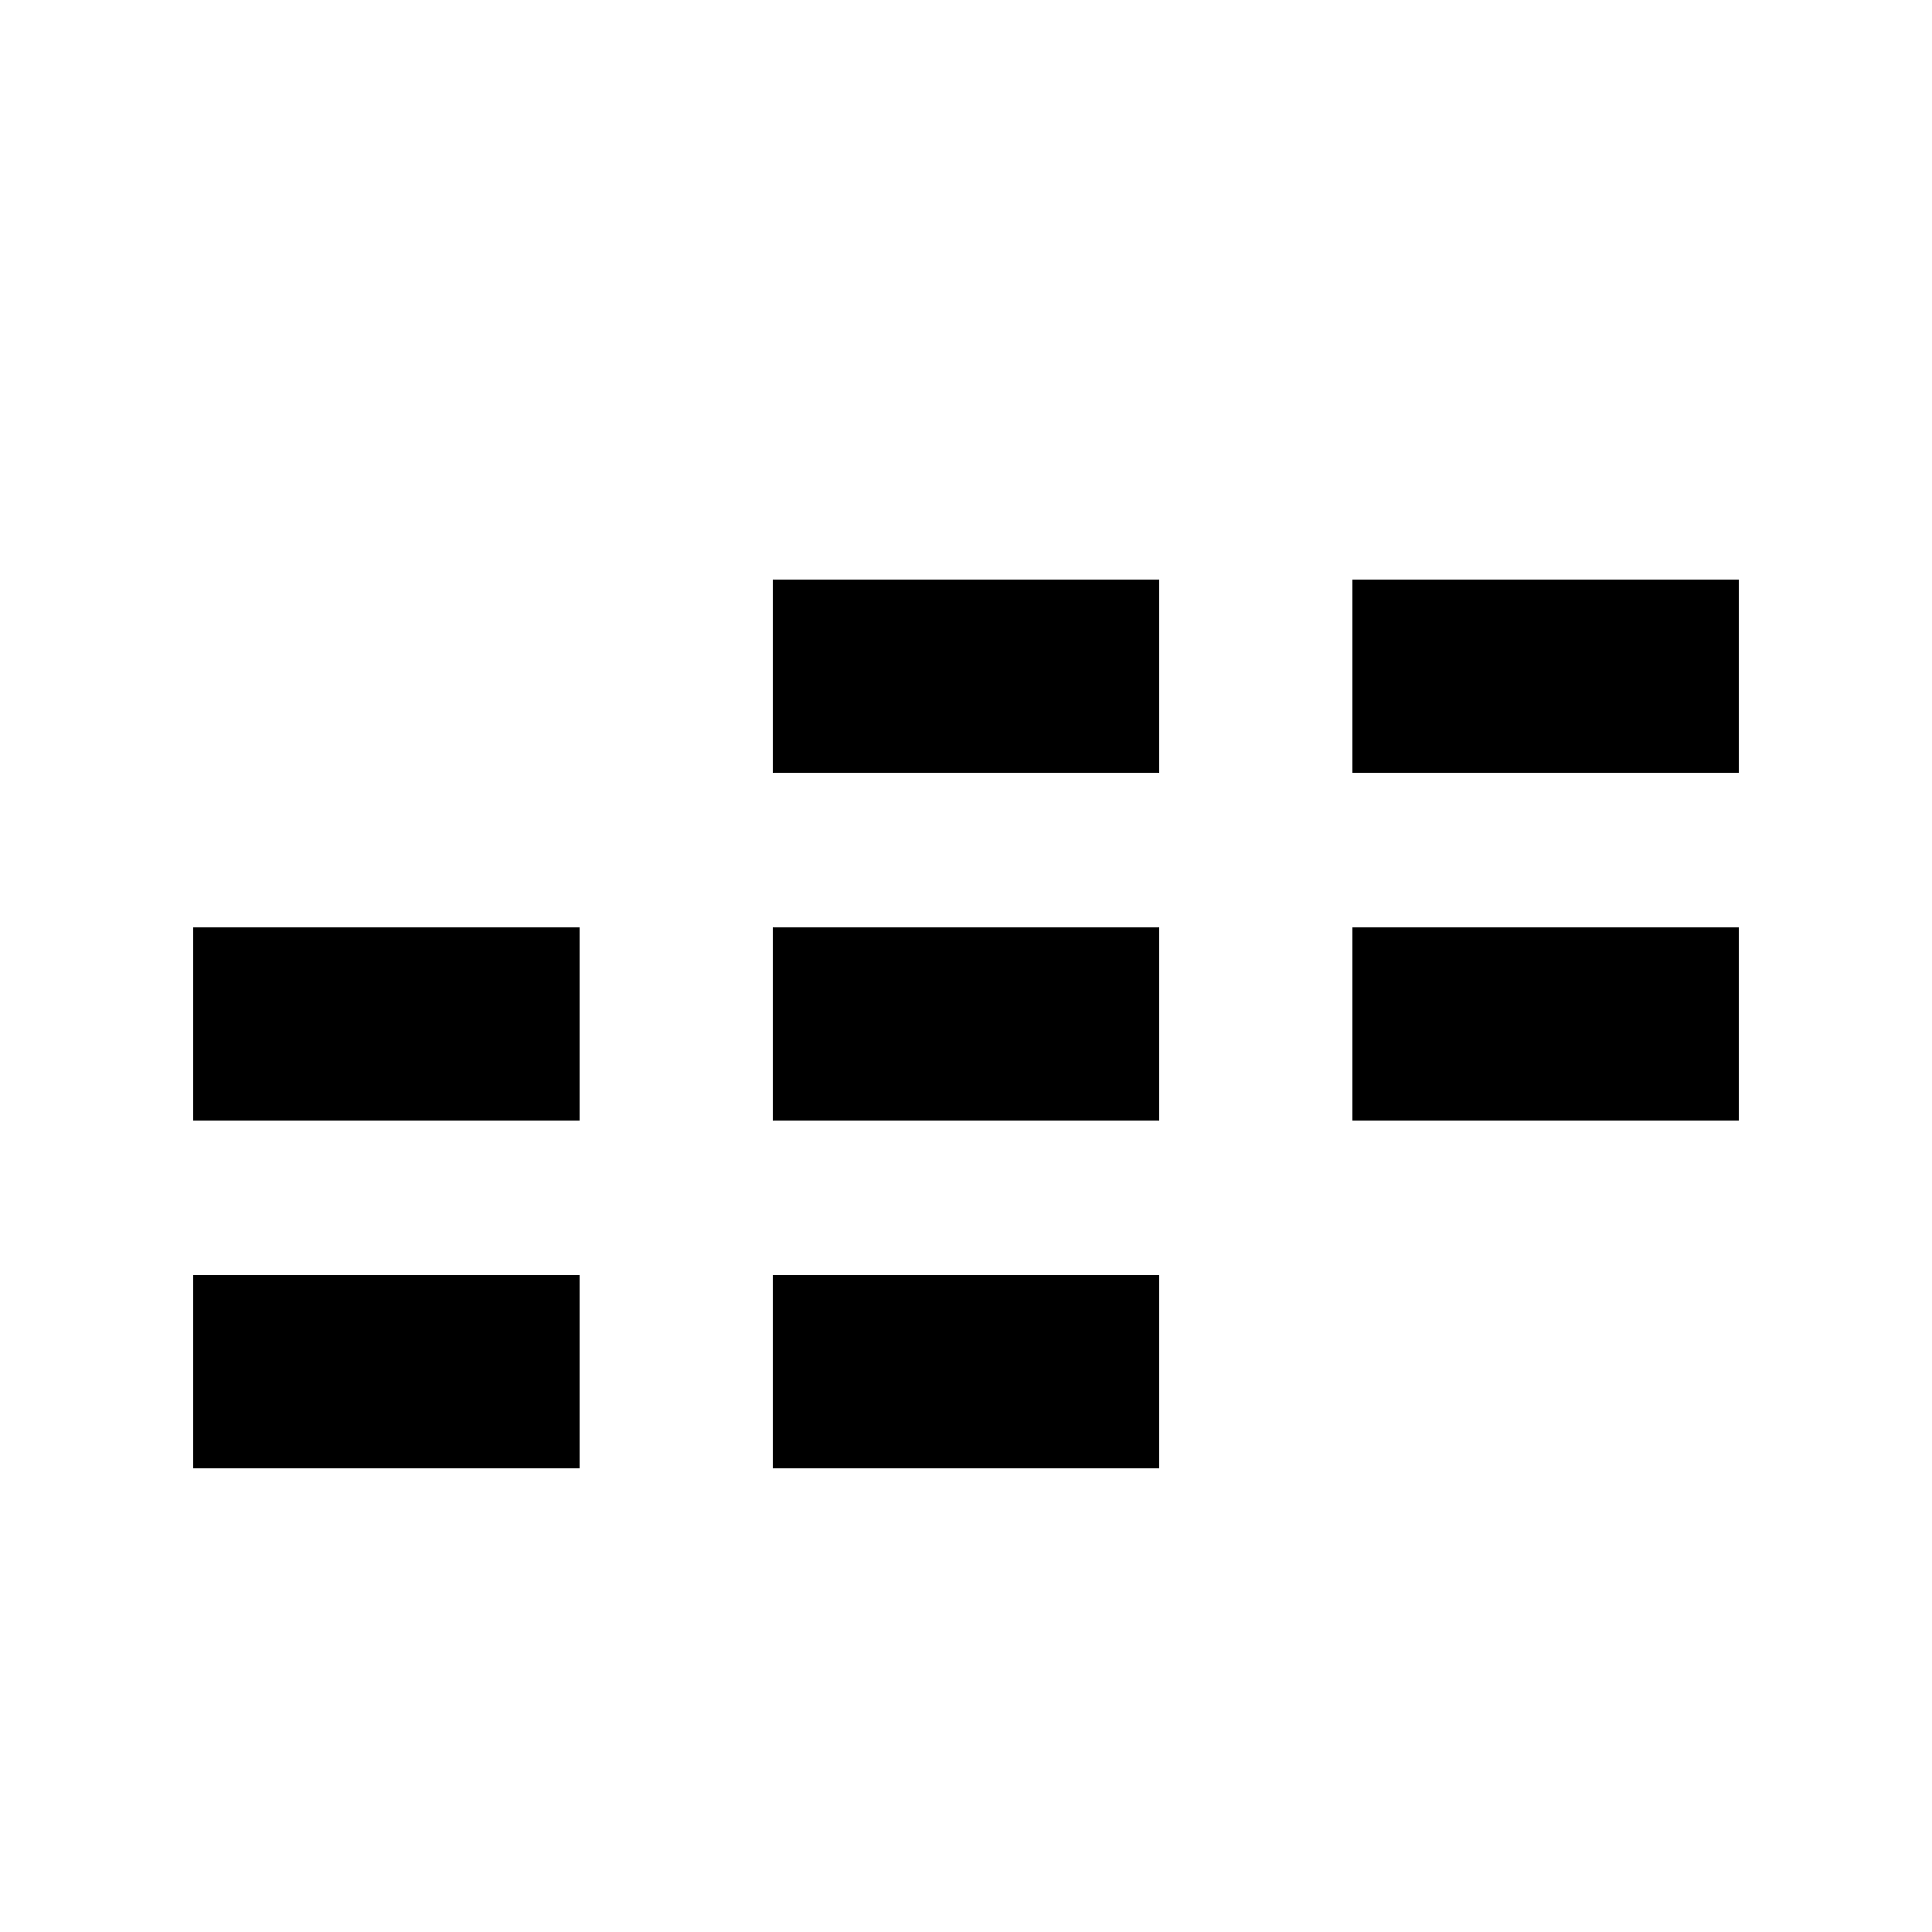 <?xml version="1.0" encoding="utf-8"?>
<svg version="1.1" xmlns="http://www.w3.org/2000/svg" xmlns:xlink="http://www.w3.org/1999/xlink" x="0px" y="0px"
	 viewBox="0 0 300 300" xml:space="preserve">
  <rect x="120" y="90" width="60" height="30"/>
  <rect x="120" y="144" width="60" height="30"/>
  <rect x="120" y="198" width="60" height="30"/>
  <rect x="30" y="144" width="60" height="30"/>
  <rect x="30" y="198" width="60" height="30"/>
  <rect x="210" y="144" width="60" height="30"/>
  <rect x="210" y="90" width="60" height="30"/>
</svg>
